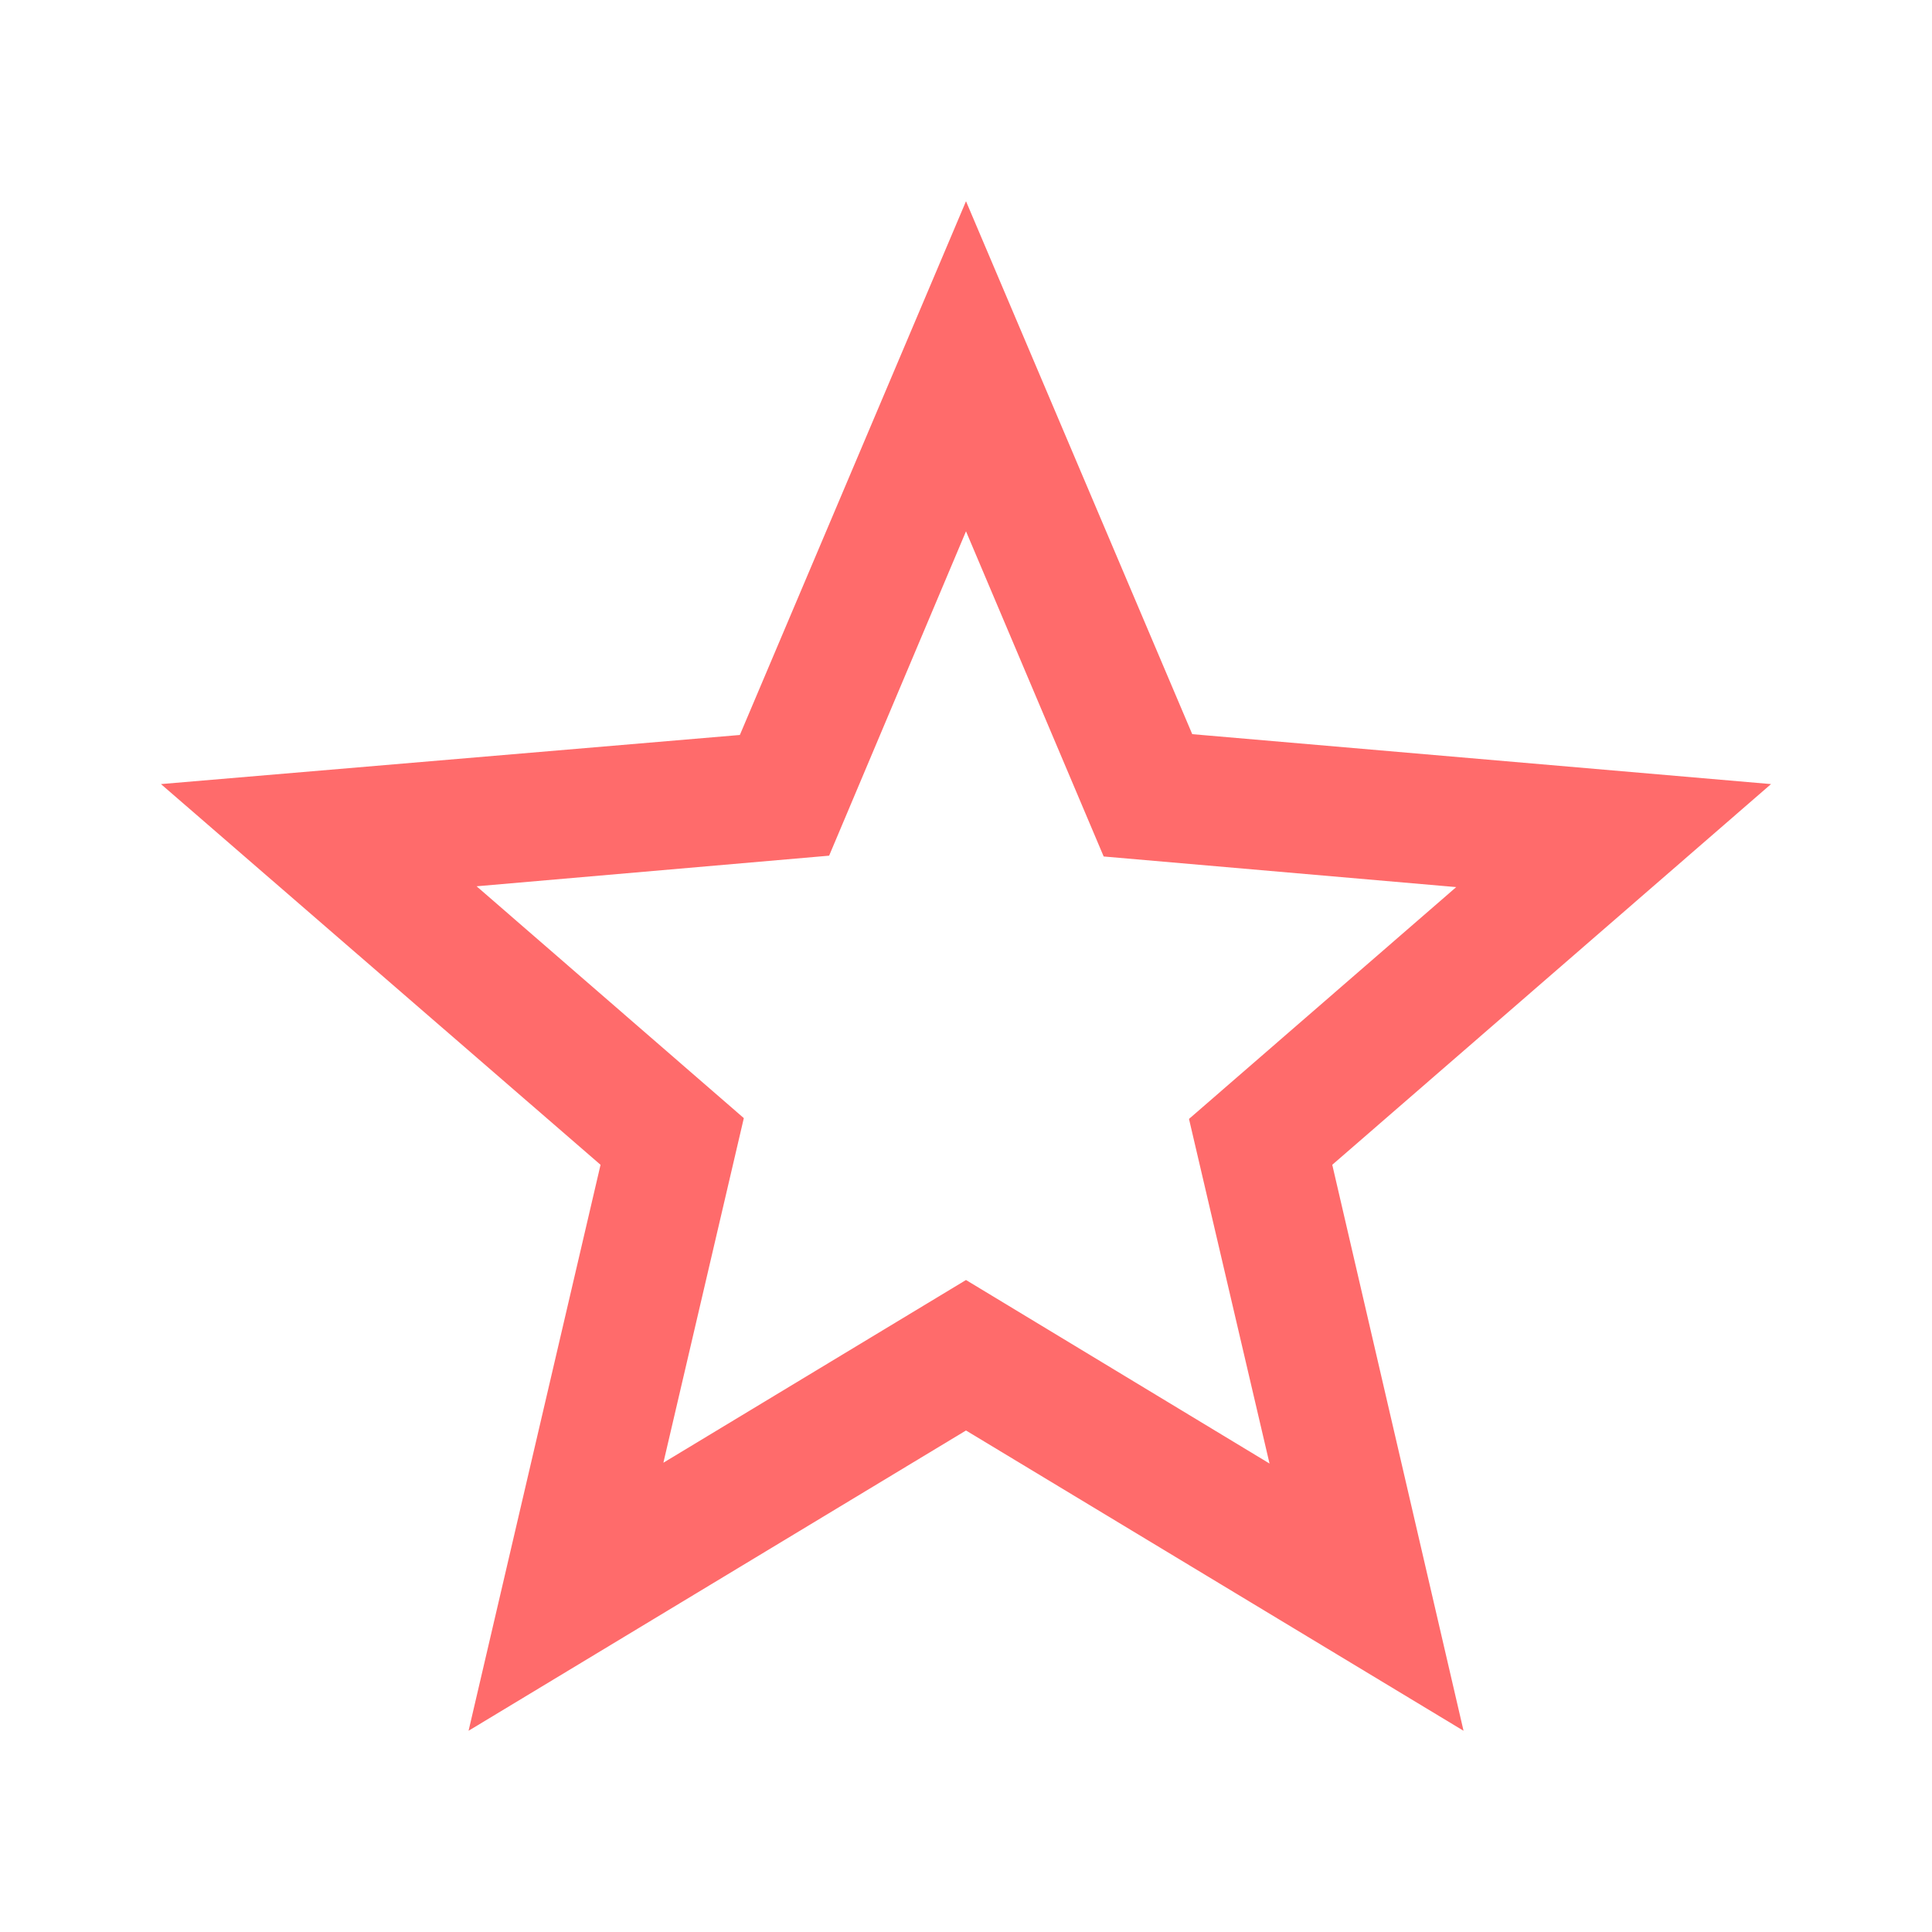 <svg width="19" height="19" viewBox="0 0 19 19" fill="none" xmlns="http://www.w3.org/2000/svg">
<path d="M17.417 7.711L11.725 7.22L9.5 1.979L7.276 7.228L1.583 7.711L5.906 11.455L4.608 17.021L9.5 14.068L14.393 17.021L13.102 11.455L17.417 7.711ZM9.5 12.588L6.524 14.385L7.315 10.996L4.687 8.716L8.154 8.415L9.5 5.225L10.854 8.423L14.321 8.724L11.693 11.004L12.485 14.393L9.5 12.588Z" fill="#FF6B6B"/>
</svg>
